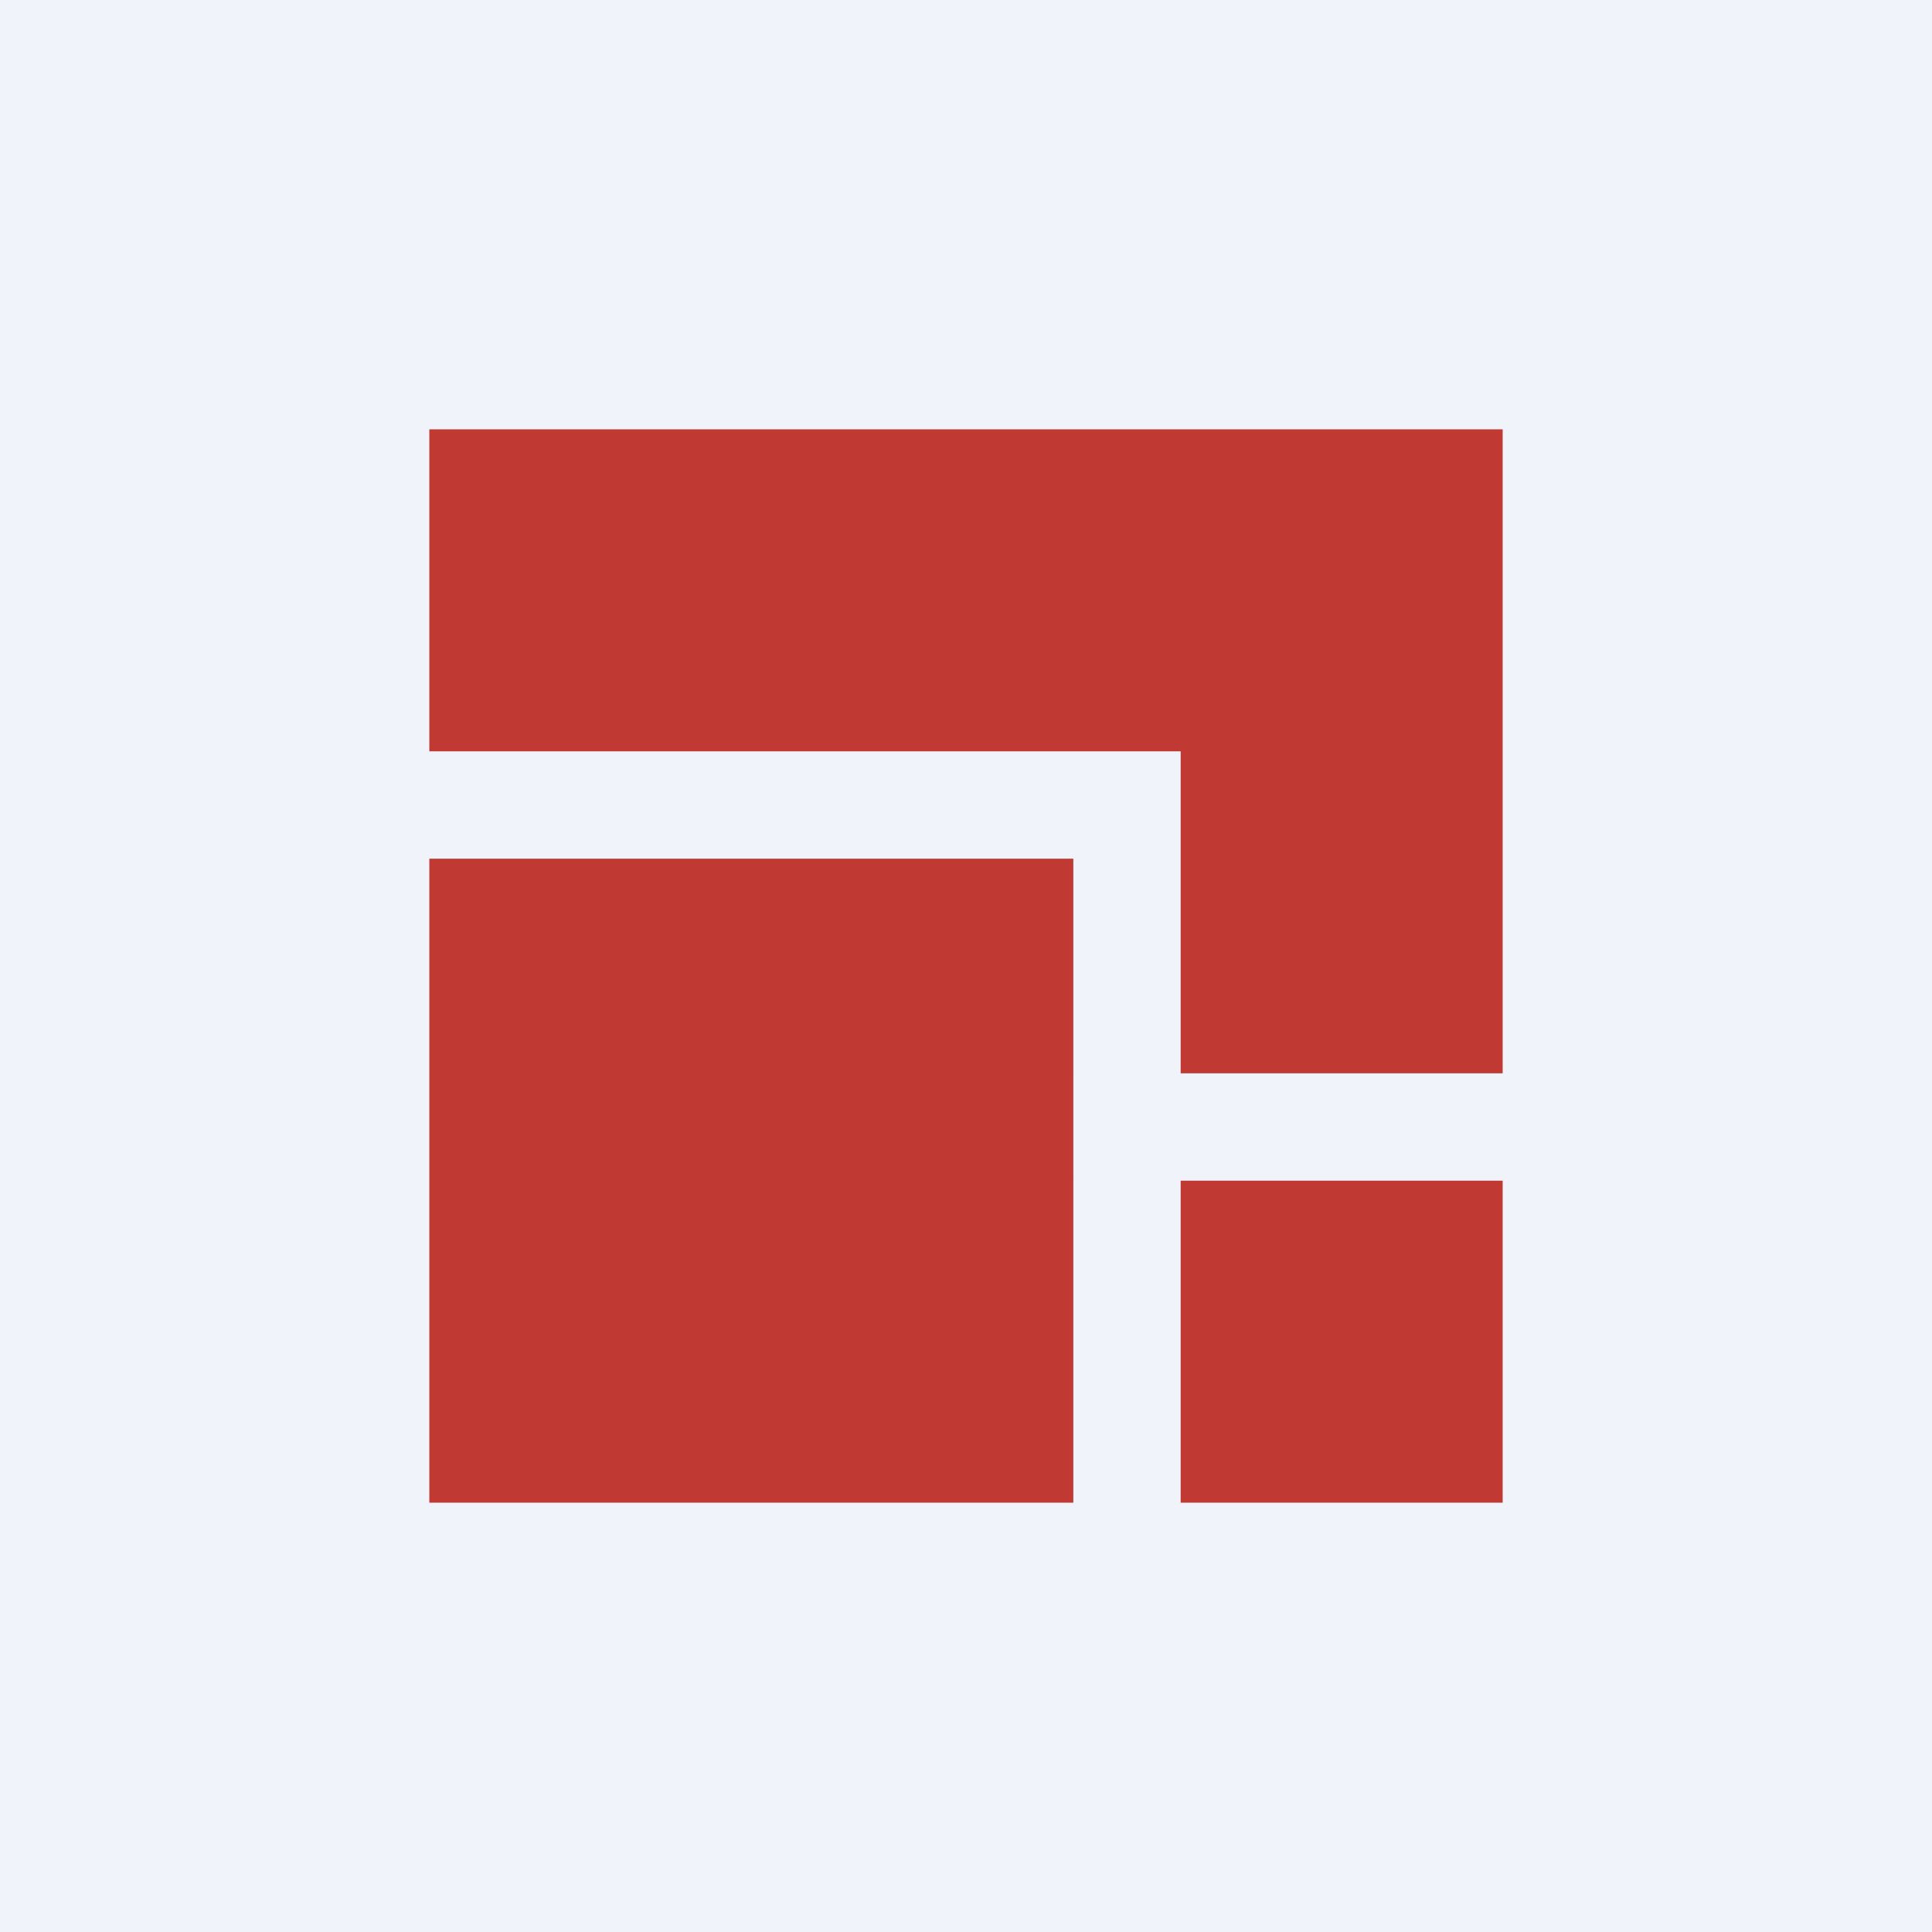 <!-- by TradingView --><svg width="18" height="18" viewBox="0 0 18 18" xmlns="http://www.w3.org/2000/svg"><path fill="#F0F3FA" d="M0 0h18v18H0z"/><path d="M14 4H4v3h7v3h3V4Zm-3 10v-3h3v3h-3Zm-1-6H4v6h6V8Z" fill="#C13933"/></svg>